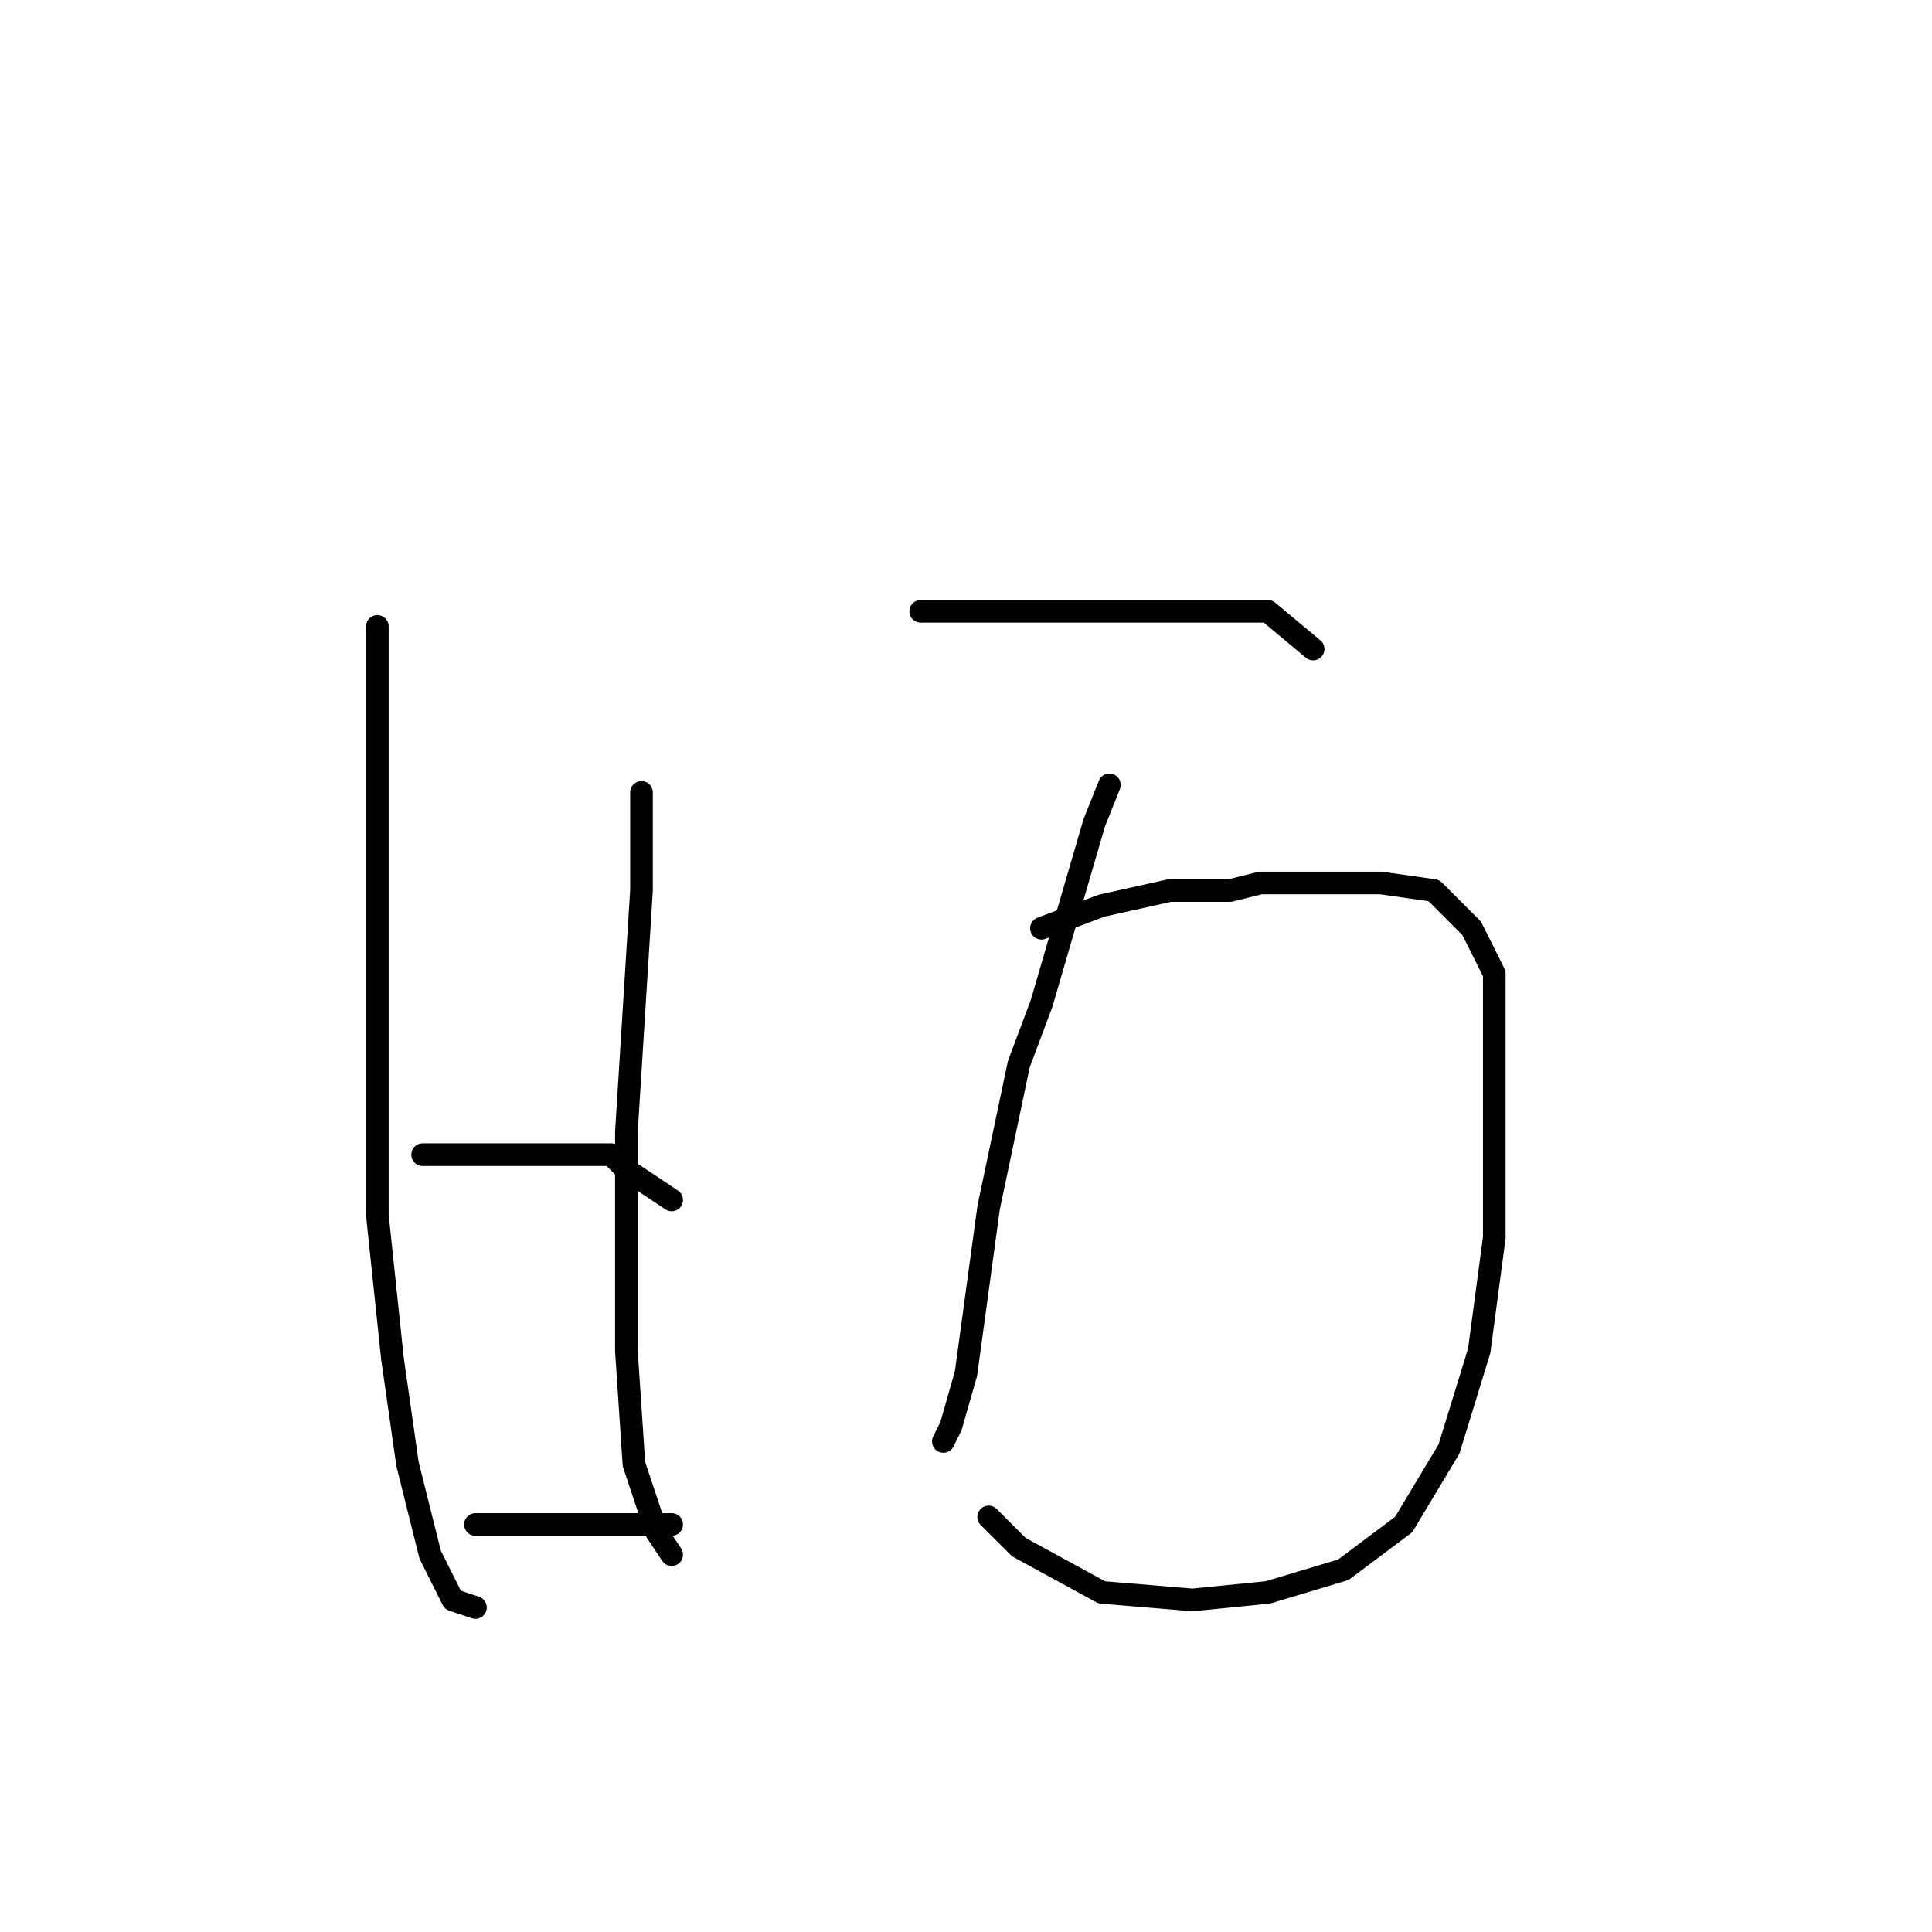 <?xml version="1.0" standalone="no"?>
    <svg width="256" height="256" xmlns="http://www.w3.org/2000/svg" version="1.1">
    <polyline stroke="black" stroke-width="3" stroke-linecap="round" fill="transparent" stroke-linejoin="round" points="50 83 50 89 50 118 50 140 50 161 52 180 54 194 57 206 60 212 63 213 63 213 " />
        <polyline stroke="black" stroke-width="3" stroke-linecap="round" fill="transparent" stroke-linejoin="round" points="85 105 85 110 85 118 83 150 83 171 83 179 84 194 87 203 89 206 89 206 " />
        <polyline stroke="black" stroke-width="3" stroke-linecap="round" fill="transparent" stroke-linejoin="round" points="56 153 60 153 70 153 74 153 81 153 83 155 89 159 89 159 " />
        <polyline stroke="black" stroke-width="3" stroke-linecap="round" fill="transparent" stroke-linejoin="round" points="63 202 70 202 79 202 85 202 89 202 89 202 " />
        <polyline stroke="black" stroke-width="3" stroke-linecap="round" fill="transparent" stroke-linejoin="round" points="122 81 126 81 142 81 152 81 157 81 161 81 168 81 174 86 174 86 " />
        <polyline stroke="black" stroke-width="3" stroke-linecap="round" fill="transparent" stroke-linejoin="round" points="147 104 145 109 138 133 135 141 131 160 128 182 126 189 125 191 125 191 " />
        <polyline stroke="black" stroke-width="3" stroke-linecap="round" fill="transparent" stroke-linejoin="round" points="138 123 146 120 155 118 163 118 167 117 176 117 183 117 190 118 195 123 198 129 198 138 198 150 198 164 196 179 192 192 186 202 178 208 168 211 158 212 146 211 135 205 131 201 131 201 " />
        </svg>